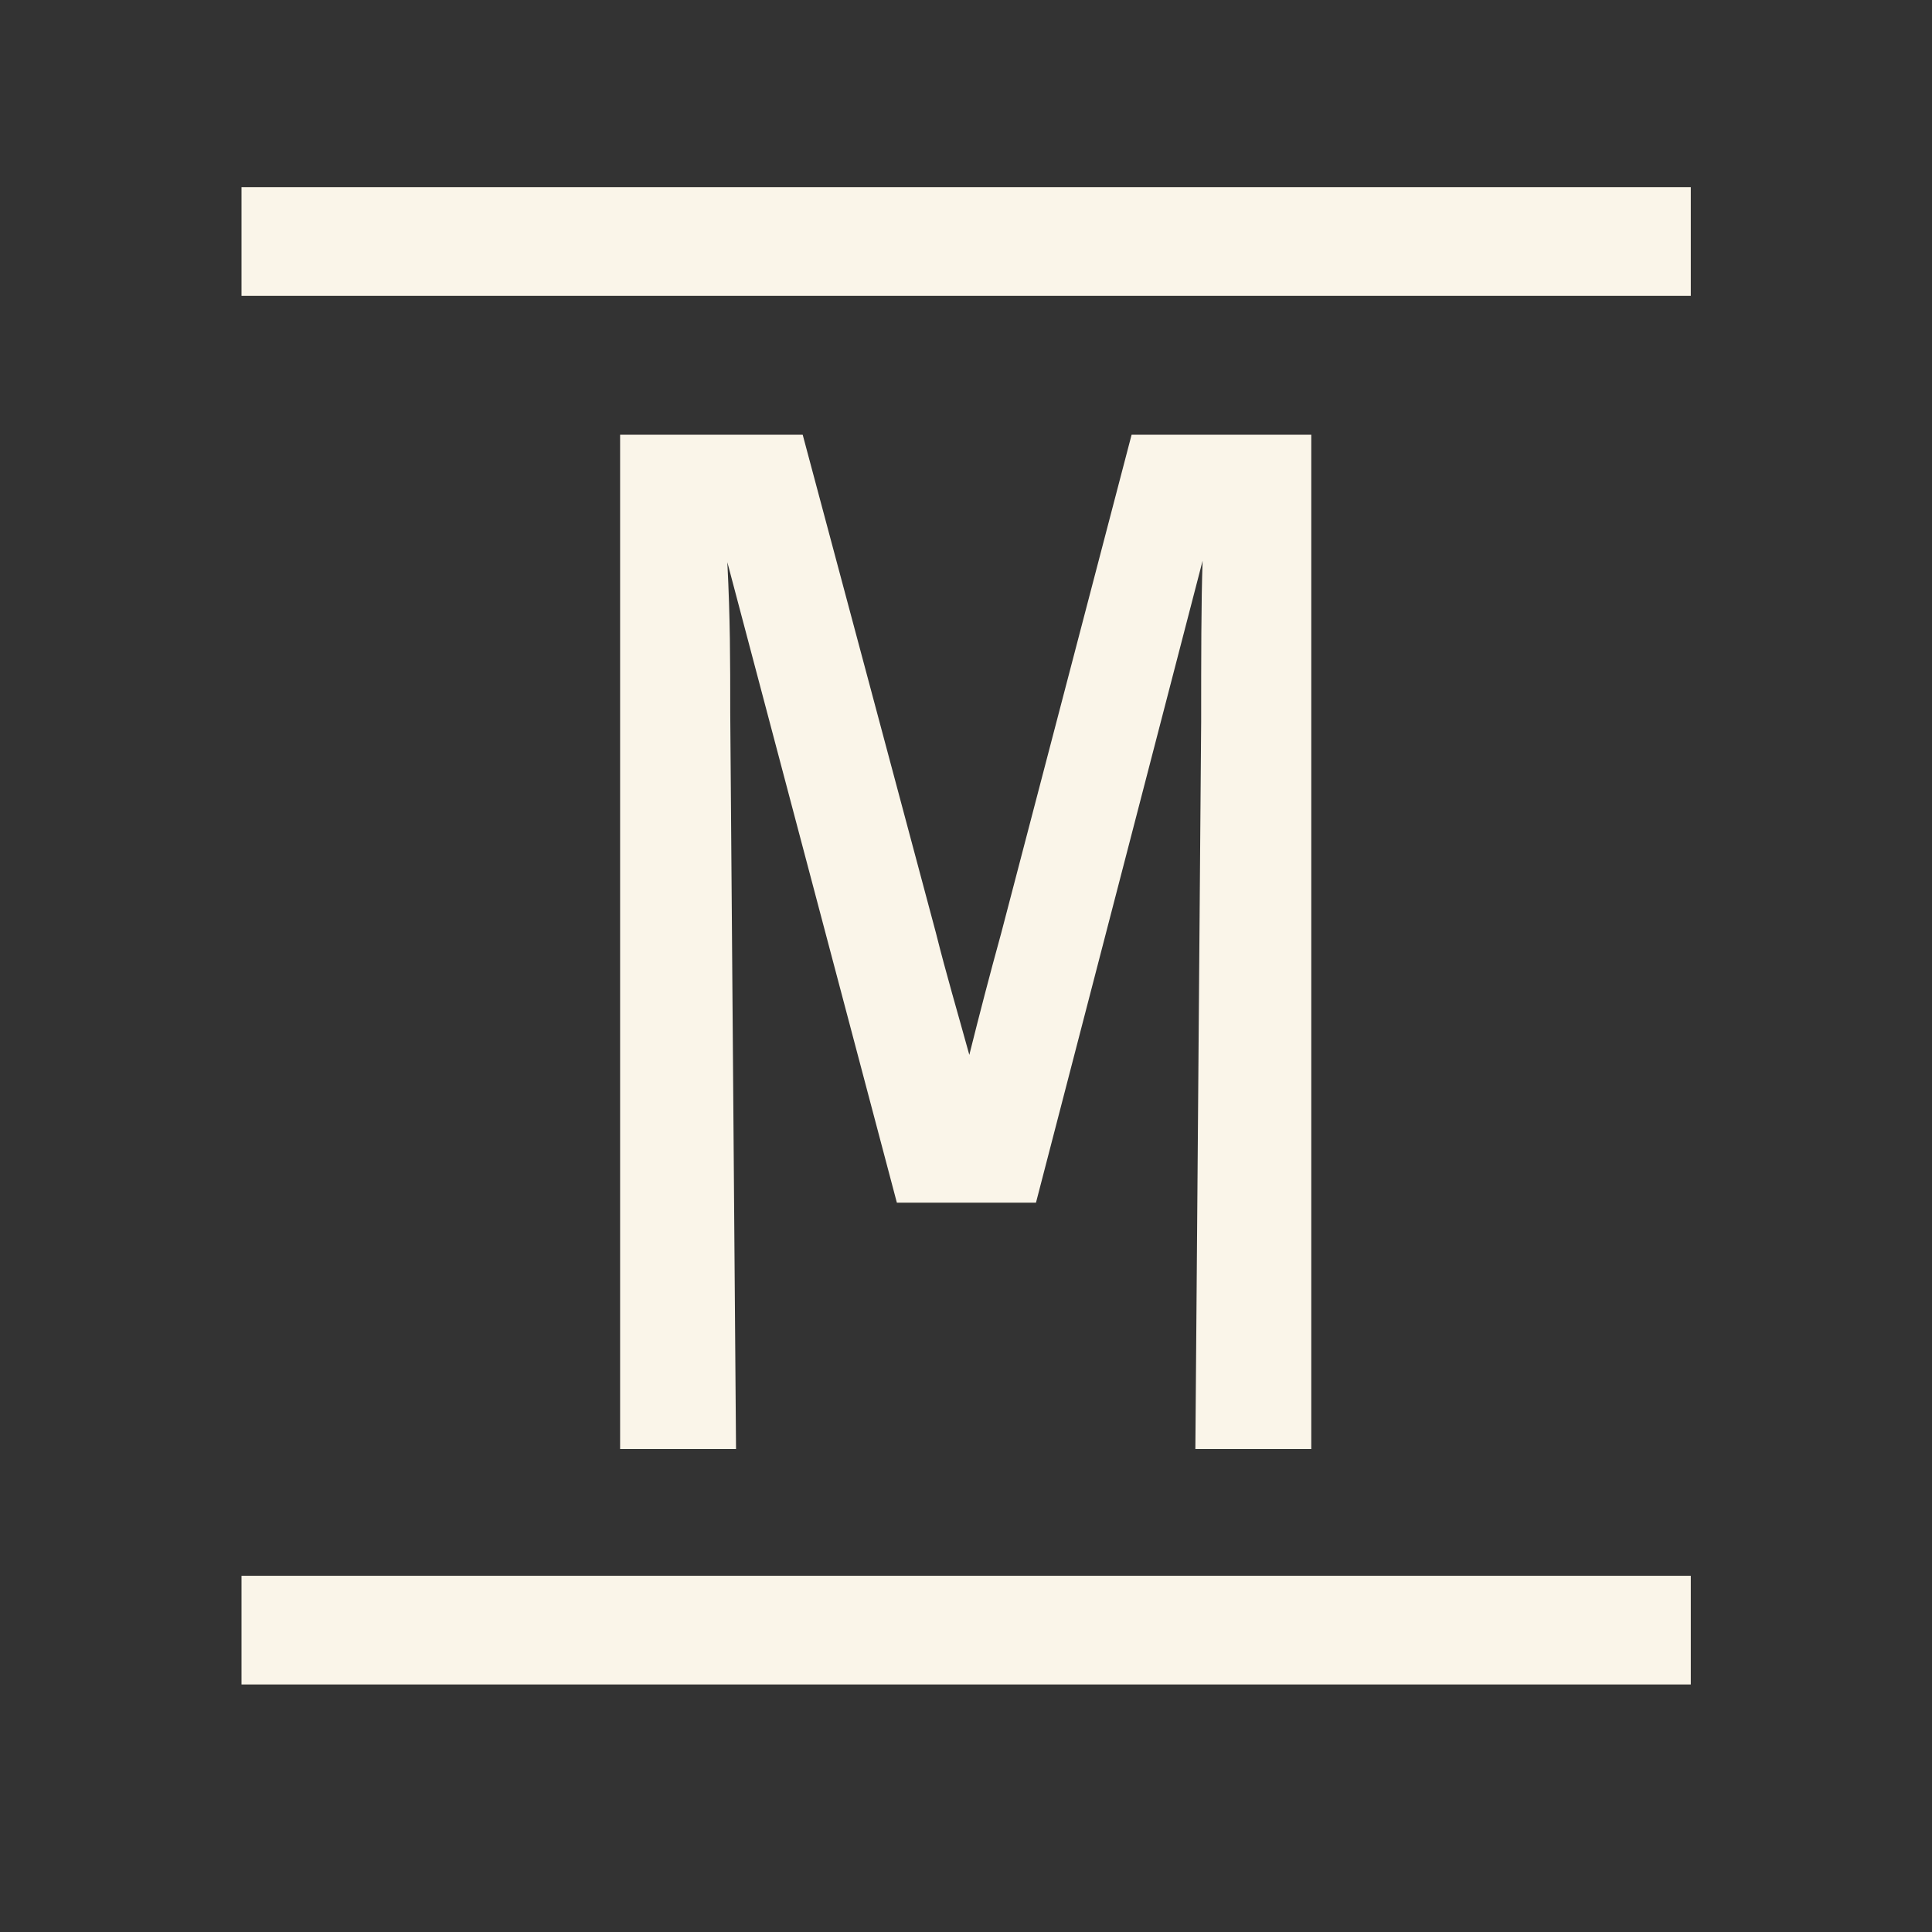 <svg width="32" height="32" viewBox="0 0 32 32" fill="none" xmlns="http://www.w3.org/2000/svg">
<rect x="0" y="0" width="32" height="32" fill="#333333" stroke="none"/>
<path d="M10.271 24H12.191L12.095 11.808C12.095 10.92 12.095 10.272 12.047 9.312L14.855 19.92H17.159L19.919 9.288C19.895 9.96 19.895 10.92 19.895 11.952L19.799 24H21.719V7.2H18.743L16.583 15.456C16.391 16.152 16.223 16.8 16.055 17.472C15.863 16.776 15.671 16.128 15.503 15.456L13.295 7.2H10.271V24Z" fill="#FAF5E9"/>
<path d="M4 4H28.005" stroke="#FAF5E9" stroke-width="1.8"/>
<path d="M4 27H28.005" stroke="#FAF5E9" stroke-width="1.8"/>
</svg>
